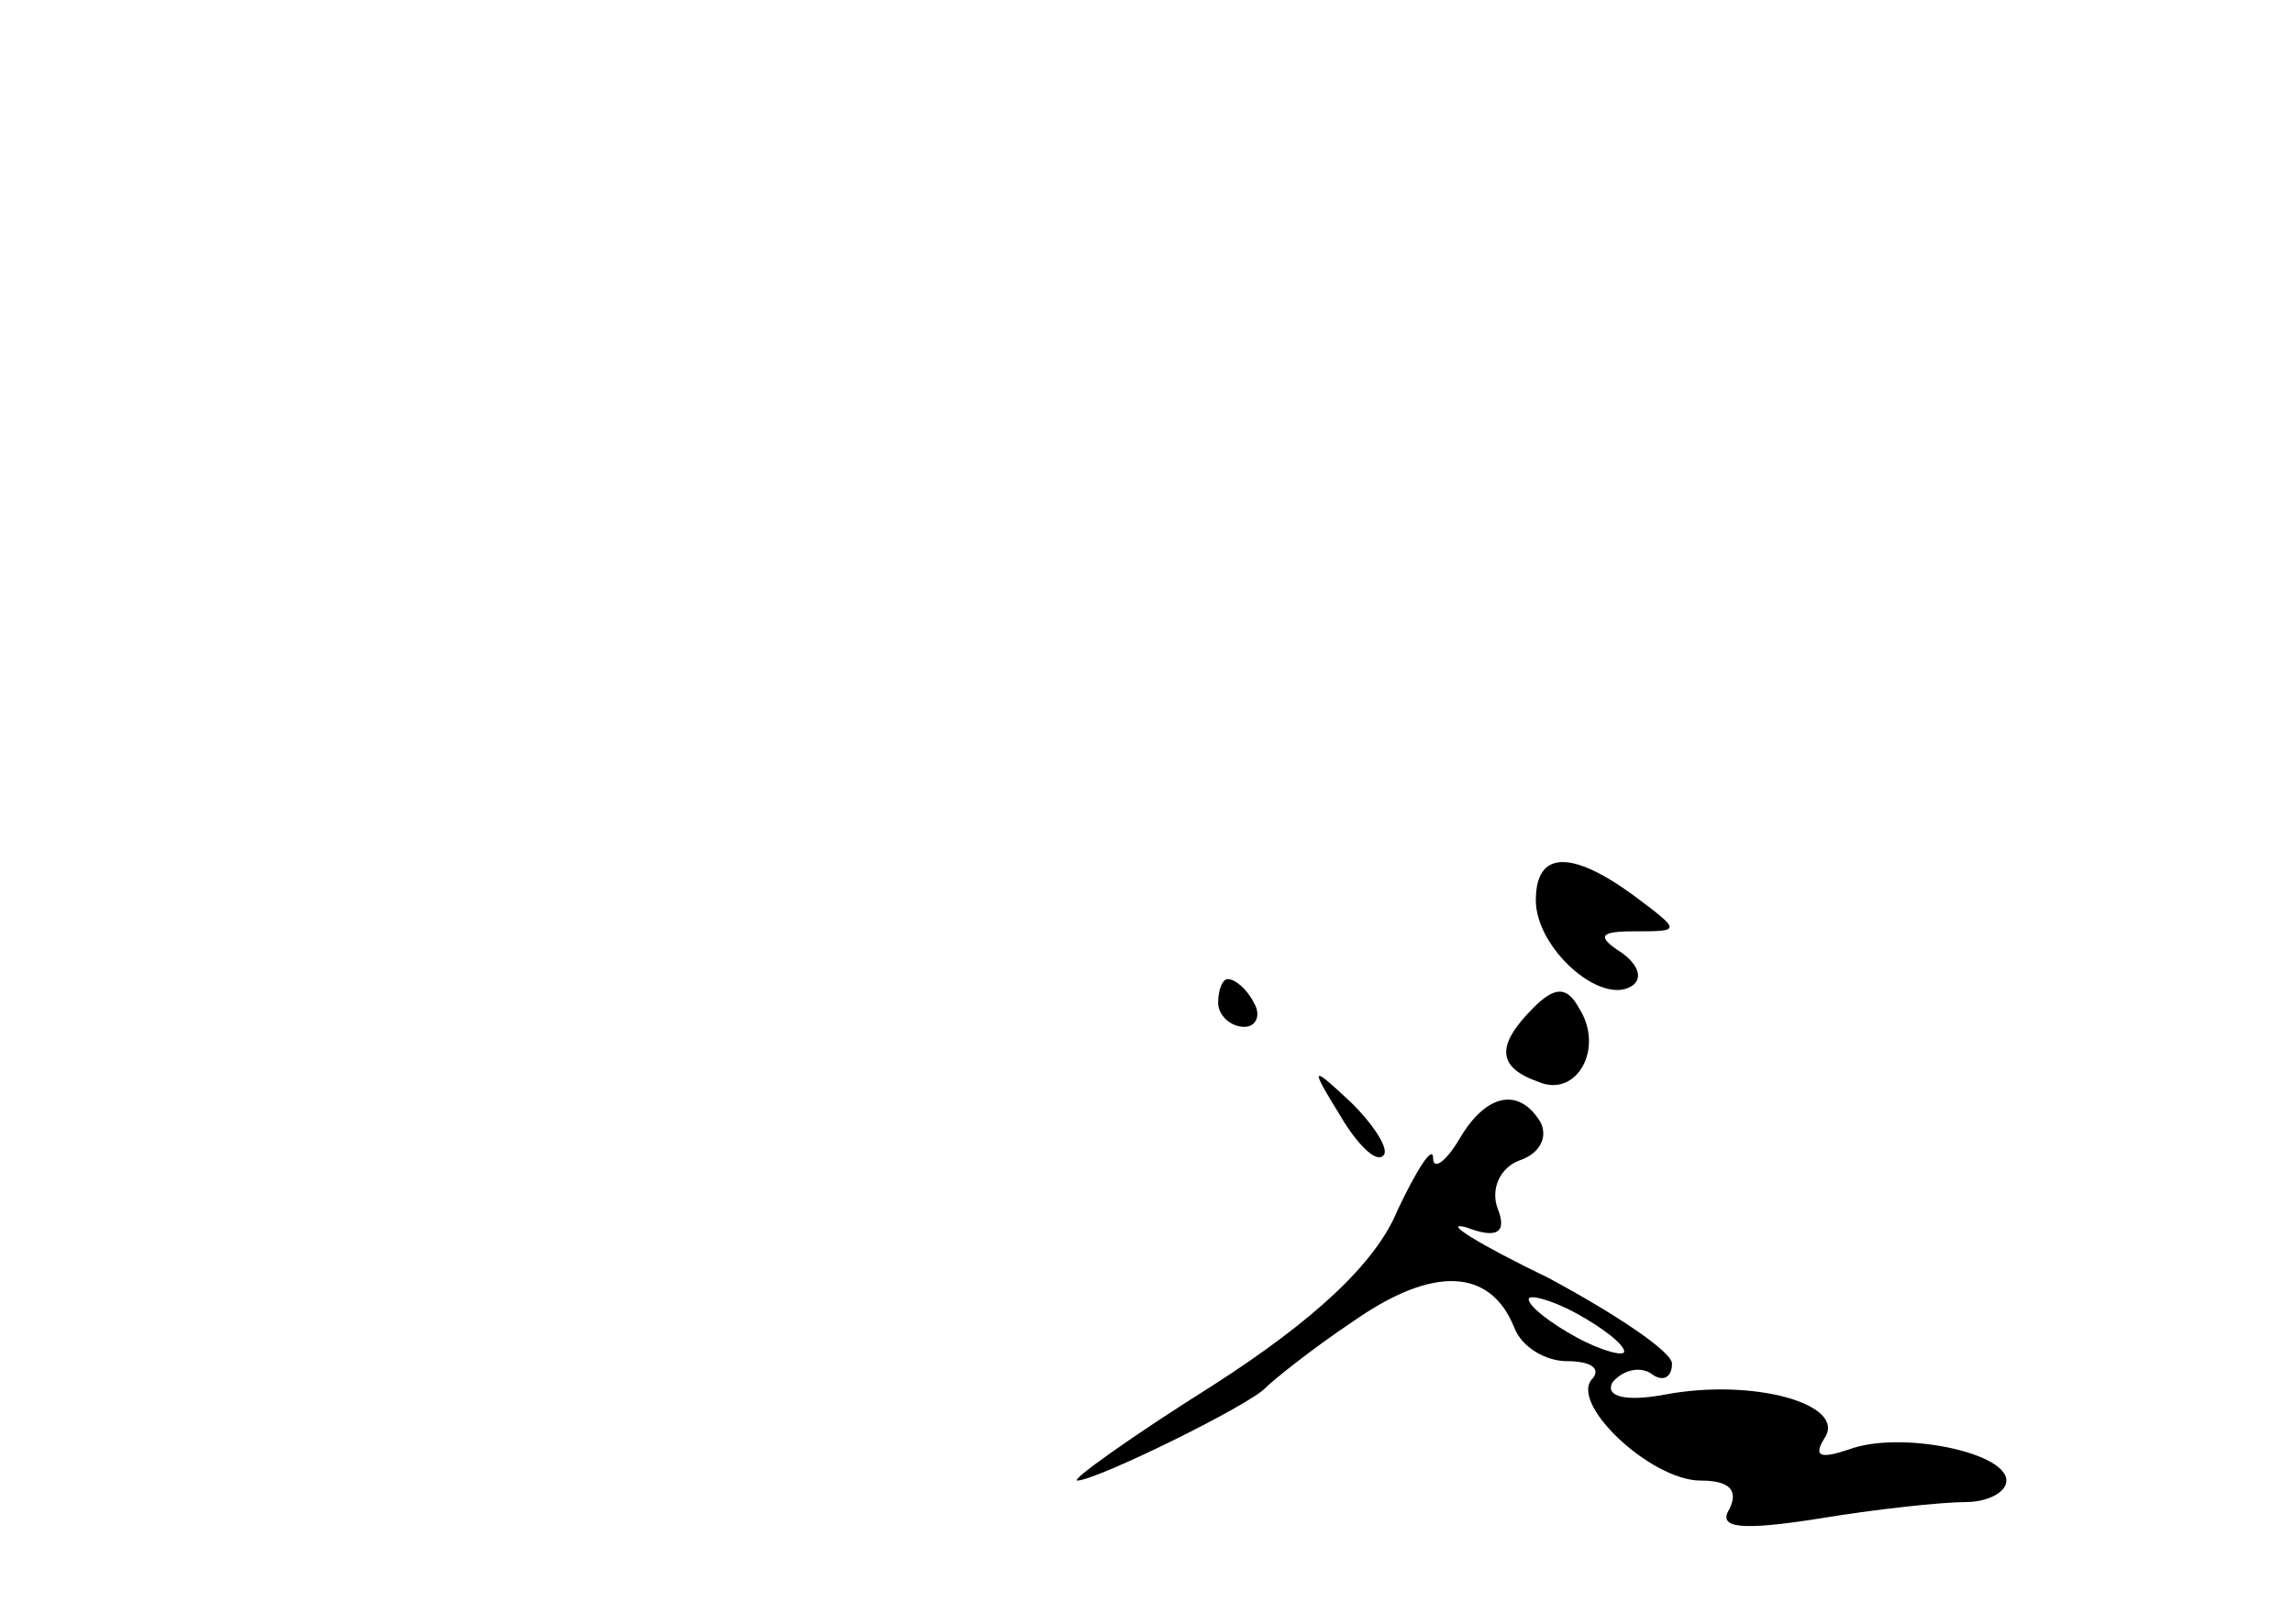 <?xml version="1.0" standalone="no"?>
<!DOCTYPE svg PUBLIC "-//W3C//DTD SVG 20010904//EN"
 "http://www.w3.org/TR/2001/REC-SVG-20010904/DTD/svg10.dtd">
<svg version="1.0" xmlns="http://www.w3.org/2000/svg"
 width="96pt" height="68pt" viewBox="0 0 96 68"
 preserveAspectRatio="xMidYMid meet">
<g transform="translate(0,68) scale(0.1,-0.1)"
fill="#000000" stroke="none">
<path d="M643 303 c0 -20 27 -44 40 -36 5 3 3 9 -4 14 -11 7 -9 9 5 9 20 0 20
0 0 15 -26 19 -41 19 -41 -2z"/>
<path d="M510 260 c0 -5 5 -10 11 -10 5 0 7 5 4 10 -3 6 -8 10 -11 10 -2 0 -4
-4 -4 -10z"/>
<path d="M642 258 c-16 -16 -15 -25 2 -31 16 -7 28 14 17 31 -5 9 -10 9 -19 0z"/>
<path d="M561 213 c7 -12 15 -20 18 -17 3 2 -3 12 -13 22 -17 16 -18 16 -5 -5z"/>
<path d="M611 203 c-6 -10 -11 -13 -11 -8 0 6 -7 -5 -15 -22 -9 -22 -35 -46
-77 -73 -35 -22 -60 -40 -57 -40 8 0 73 32 79 39 3 3 19 16 37 28 33 23 57 22
67 -3 3 -8 13 -14 22 -14 10 0 14 -3 11 -7 -11 -10 24 -43 45 -43 12 0 16 -4
12 -12 -5 -8 5 -9 37 -4 24 4 52 7 62 7 9 0 17 4 17 9 0 12 -45 21 -66 13 -12
-4 -15 -3 -10 5 9 14 -30 25 -67 18 -16 -3 -25 -1 -22 5 4 5 11 7 16 4 5 -4 9
-2 9 4 0 5 -24 21 -52 36 -29 14 -45 24 -34 21 13 -5 17 -2 13 8 -3 8 1 17 9
20 9 3 12 10 9 16 -9 15 -23 12 -34 -7z m69 -89 c0 -2 -9 0 -20 6 -11 6 -20
13 -20 16 0 2 9 0 20 -6 11 -6 20 -13 20 -16z"/>
</g>
</svg>
